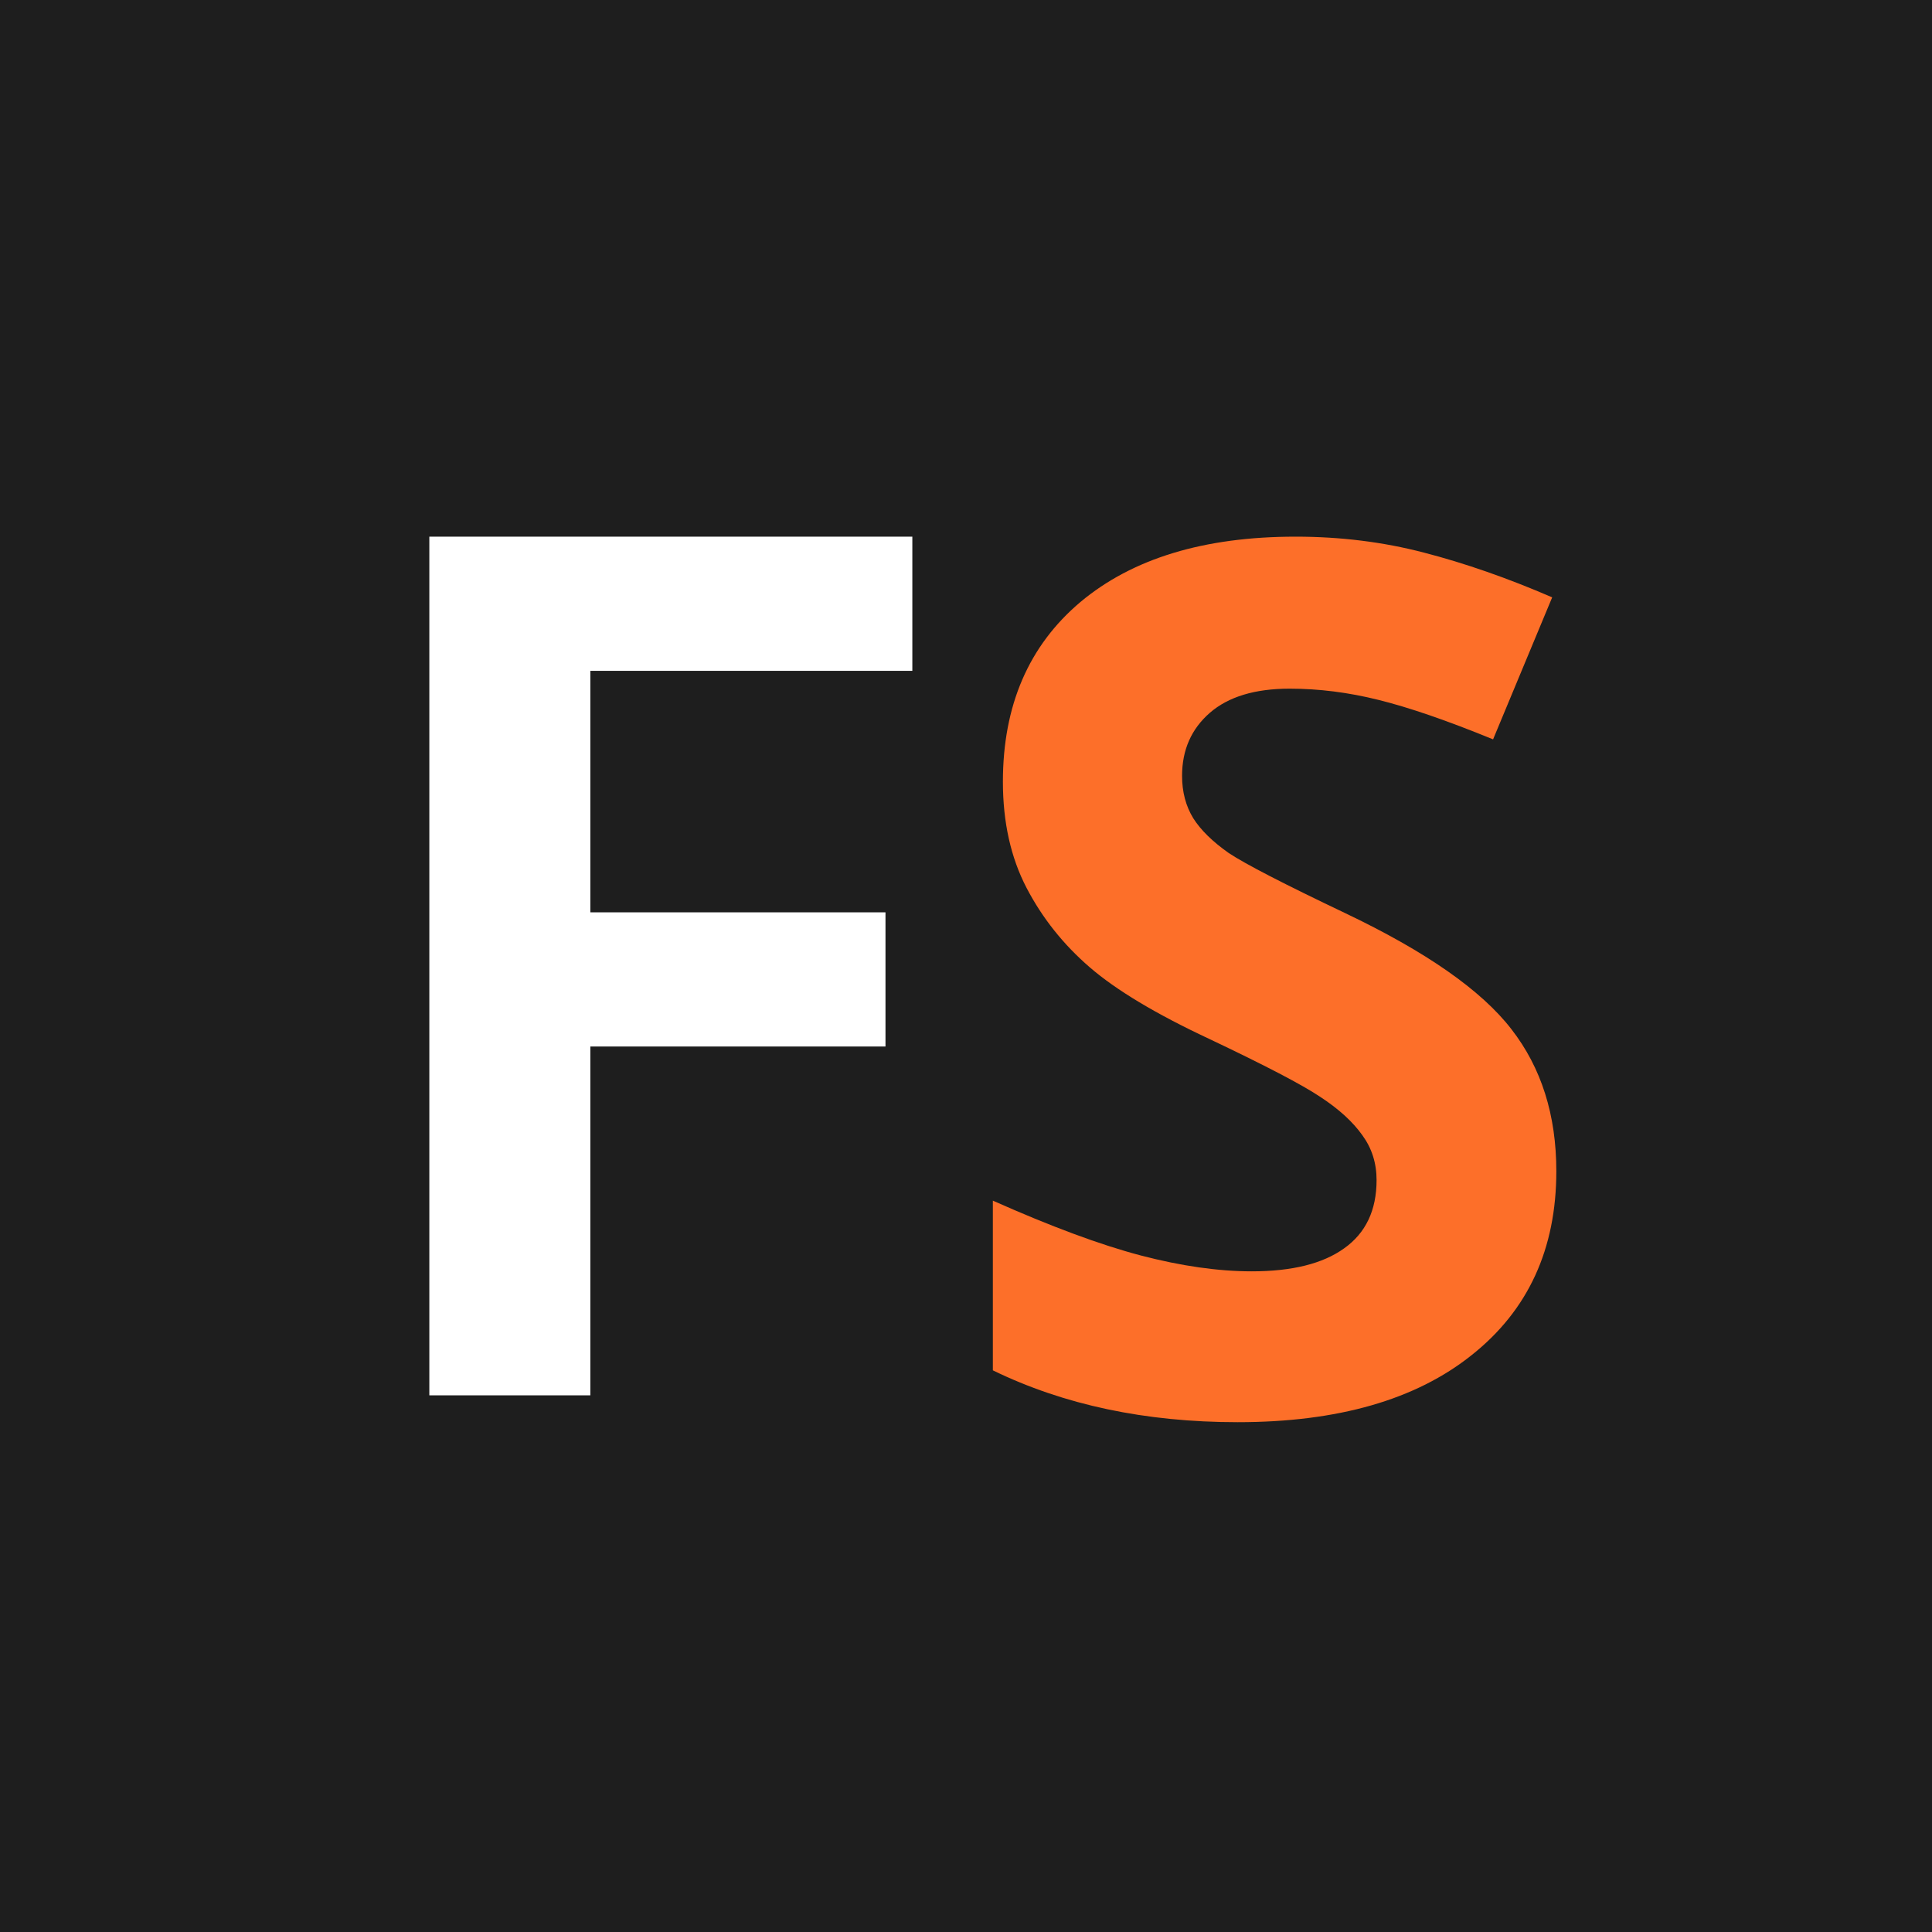 <svg width="49" height="49" viewBox="0 0 49 49" fill="none" xmlns="http://www.w3.org/2000/svg">
<rect width="49" height="49" fill="#1E1E1E"/>
<path d="M14.972 35.389H10.889V13.611H23.139V17.014H14.972V23.139H22.458V26.542H14.972V35.389Z" fill="white"/>
<path d="M39.472 29.704C39.472 31.677 38.758 33.231 37.328 34.366C35.908 35.502 33.929 36.07 31.389 36.07C29.05 36.07 26.98 35.631 25.181 34.755V30.451C26.66 31.109 27.91 31.572 28.93 31.841C29.959 32.11 30.899 32.244 31.749 32.244C32.769 32.244 33.549 32.05 34.089 31.662C34.639 31.273 34.913 30.695 34.913 29.928C34.913 29.5 34.793 29.122 34.553 28.793C34.313 28.454 33.959 28.13 33.489 27.822C33.029 27.513 32.084 27.02 30.654 26.342C29.315 25.715 28.31 25.112 27.64 24.534C26.97 23.956 26.435 23.284 26.035 22.517C25.636 21.75 25.436 20.853 25.436 19.827C25.436 17.895 26.09 16.376 27.4 15.27C28.72 14.164 30.539 13.611 32.859 13.611C33.999 13.611 35.083 13.746 36.113 14.015C37.153 14.284 38.238 14.662 39.367 15.15L37.868 18.752C36.698 18.273 35.728 17.94 34.958 17.75C34.199 17.561 33.449 17.466 32.709 17.466C31.829 17.466 31.154 17.671 30.684 18.079C30.215 18.488 29.98 19.02 29.98 19.678C29.98 20.086 30.075 20.445 30.265 20.754C30.454 21.053 30.754 21.346 31.164 21.635C31.584 21.914 32.569 22.422 34.119 23.16C36.168 24.136 37.573 25.117 38.333 26.103C39.092 27.079 39.472 28.28 39.472 29.704Z" fill="#FD6F29"/>
</svg>







